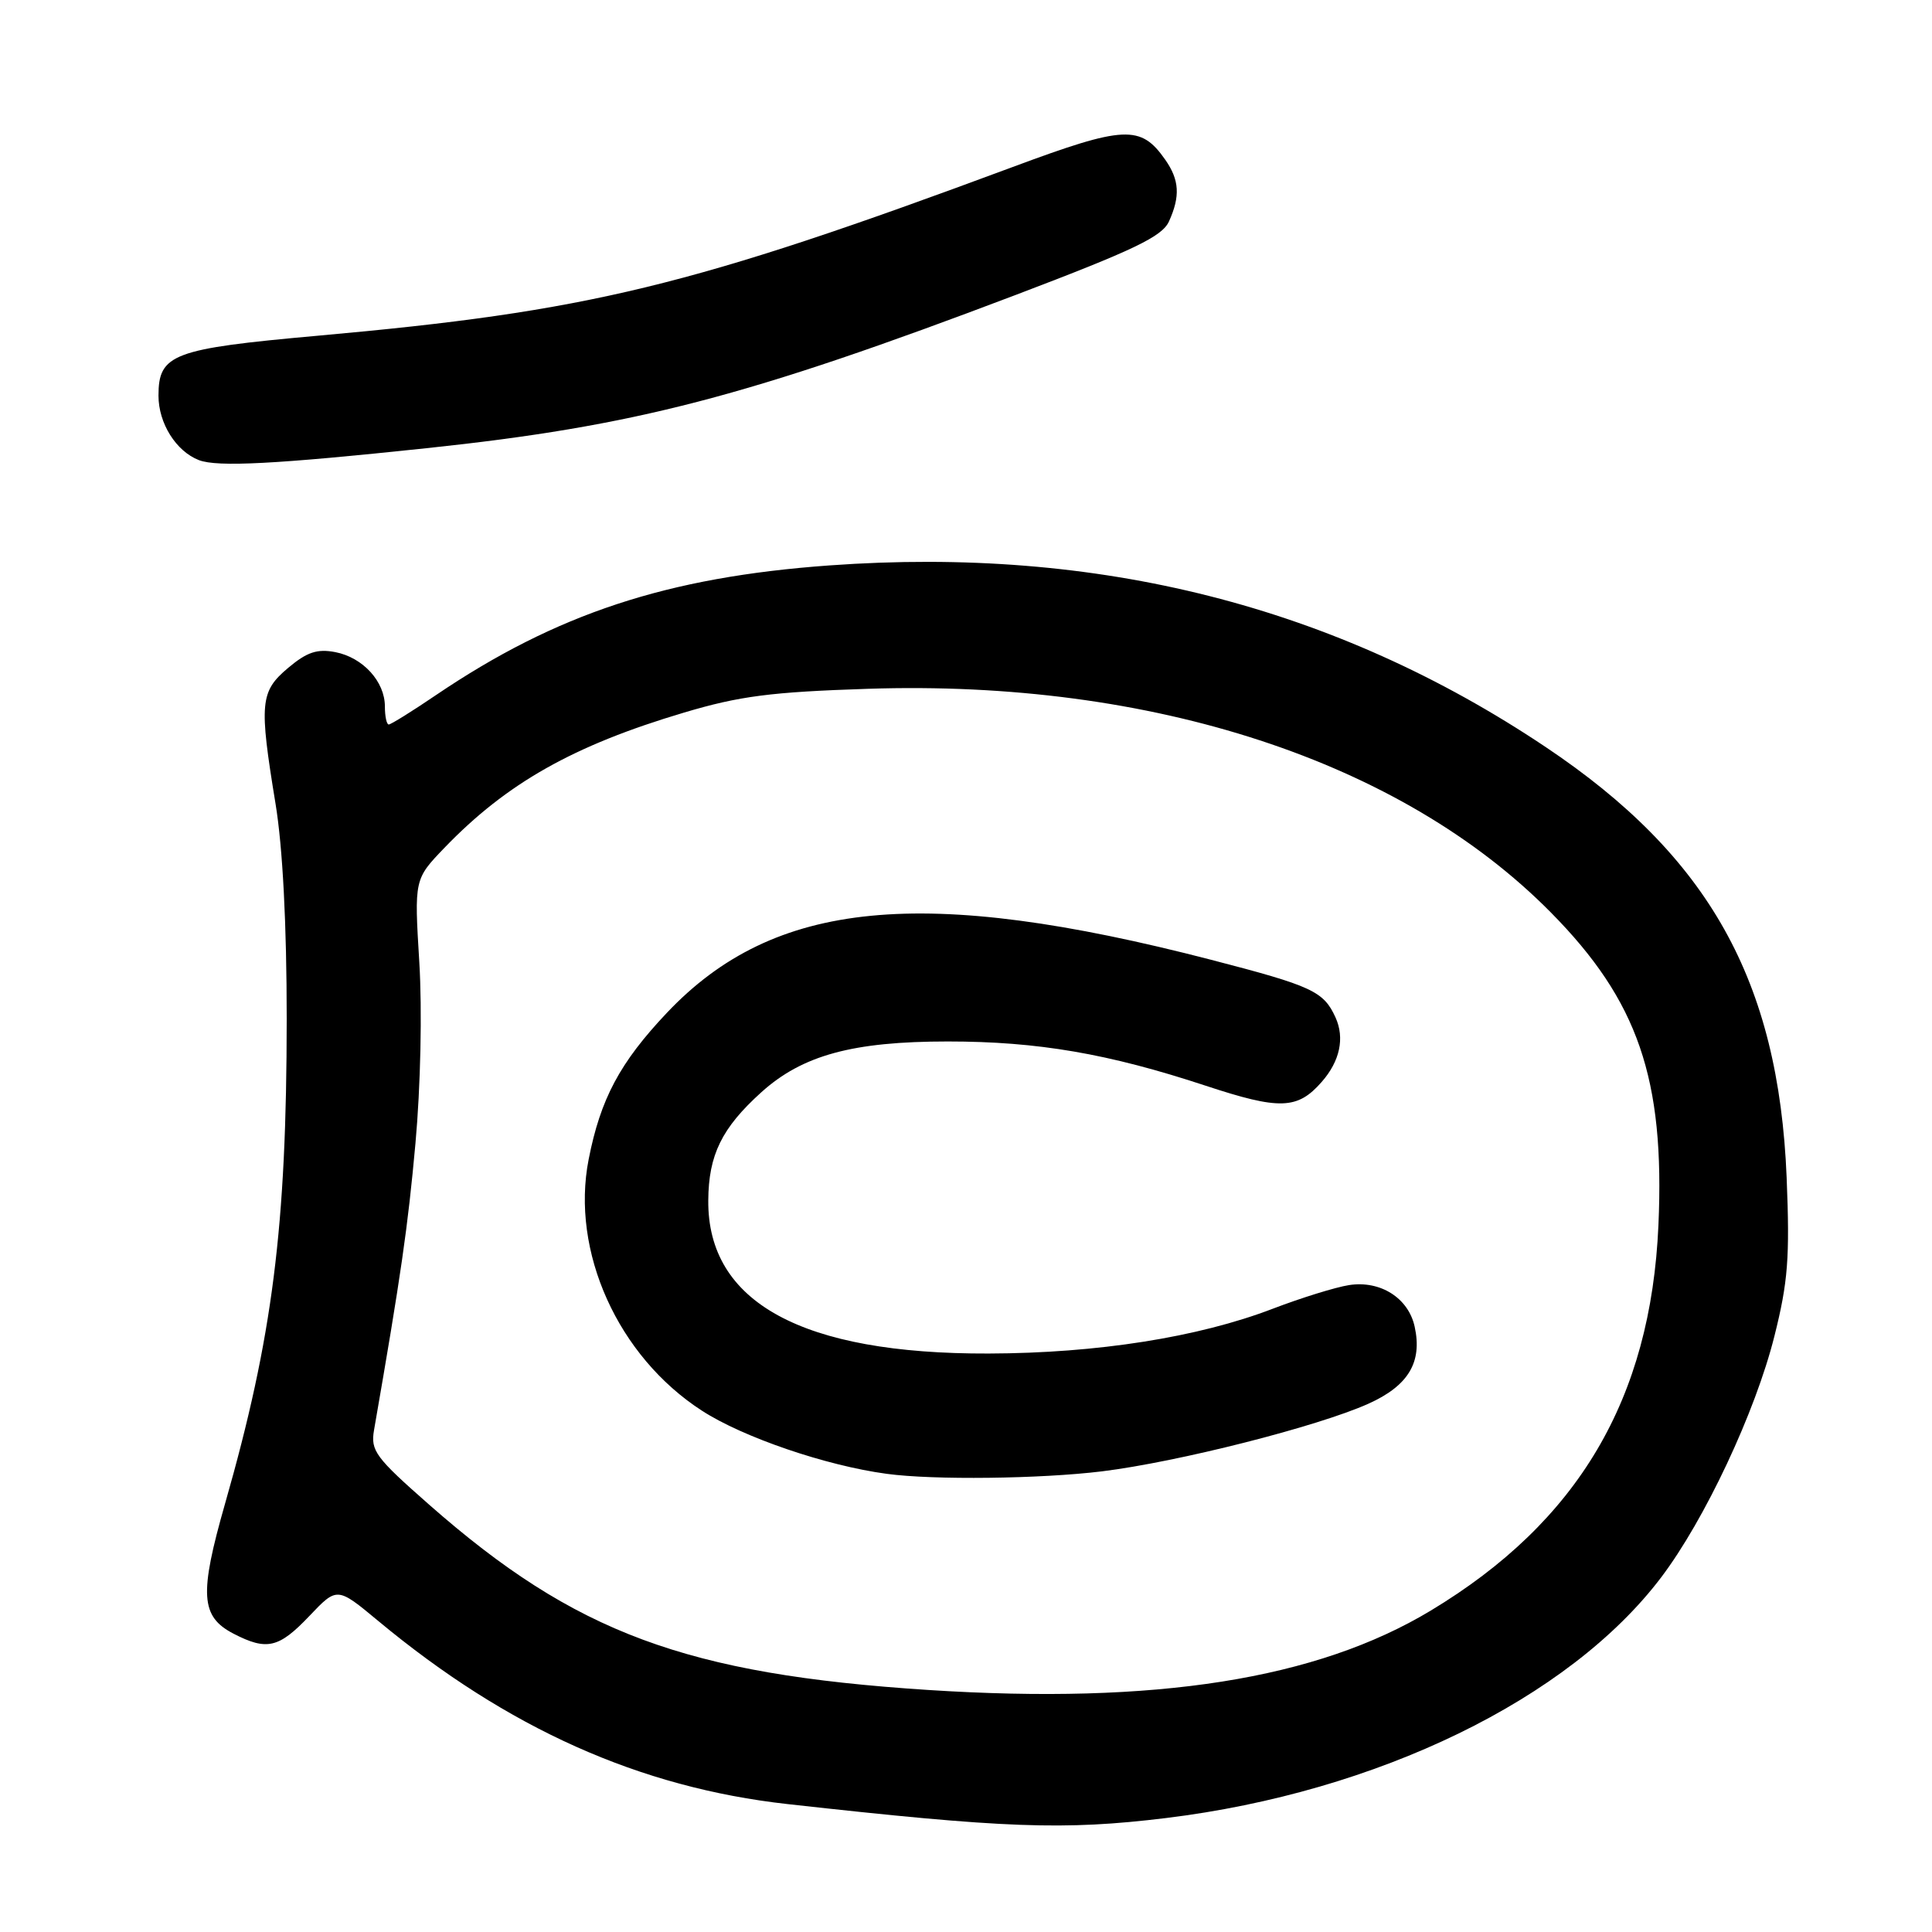 <?xml version="1.0" encoding="UTF-8" standalone="no"?>
<!DOCTYPE svg PUBLIC "-//W3C//DTD SVG 1.1//EN" "http://www.w3.org/Graphics/SVG/1.1/DTD/svg11.dtd" >
<svg xmlns="http://www.w3.org/2000/svg" xmlns:xlink="http://www.w3.org/1999/xlink" version="1.1" viewBox="0 0 256 256">
 <g >
 <path fill="currentColor"
d=" M 154.50 240.90 C 182.50 237.48 207.92 225.13 220.12 209.00 C 225.90 201.36 232.60 187.10 235.12 177.04 C 236.92 169.87 237.17 166.66 236.74 156.04 C 235.67 129.93 226.43 113.44 204.77 98.96 C 176.87 80.29 145.53 72.35 109.91 74.92 C 88.40 76.47 73.70 81.32 57.76 92.11 C 54.61 94.25 51.79 96.00 51.51 96.00 C 51.23 96.00 51.00 94.92 51.00 93.61 C 51.00 90.31 48.09 87.12 44.43 86.41 C 42.03 85.95 40.67 86.40 38.18 88.50 C 34.46 91.63 34.32 93.16 36.51 106.50 C 37.46 112.27 37.99 122.49 37.99 135.00 C 37.98 162.57 36.12 177.22 29.83 199.21 C 26.38 211.28 26.57 214.21 30.96 216.48 C 35.36 218.75 36.95 218.38 40.99 214.13 C 44.67 210.26 44.67 210.26 50.09 214.76 C 67.27 229.04 84.75 236.86 104.35 239.05 C 133.17 242.26 140.94 242.55 154.50 240.90 Z  M 56.50 59.39 C 84.13 56.46 98.90 52.62 134.64 39.06 C 150.28 33.12 153.97 31.35 154.89 29.35 C 156.41 26.00 156.28 23.85 154.40 21.16 C 151.15 16.52 149.01 16.62 134.21 22.12 C 91.41 38.02 78.07 41.26 42.05 44.49 C 22.87 46.21 21.00 46.92 21.00 52.43 C 21.00 56.09 23.33 59.80 26.36 60.97 C 28.81 61.91 36.59 61.50 56.50 59.39 Z  M 123.00 223.93 C 90.92 221.85 76.21 216.39 56.88 199.39 C 49.75 193.12 49.09 192.23 49.56 189.50 C 53.15 168.84 54.04 162.64 55.05 151.50 C 55.73 143.99 55.95 133.86 55.56 127.50 C 54.89 116.50 54.89 116.50 58.90 112.33 C 67.15 103.77 75.97 98.78 90.64 94.42 C 97.99 92.23 102.14 91.69 115.00 91.27 C 152.67 90.03 185.69 100.85 205.50 120.91 C 217.05 132.60 220.61 142.95 219.75 162.35 C 218.74 185.38 209.14 201.63 189.57 213.42 C 174.45 222.52 153.18 225.88 123.00 223.93 Z  M 146.03 194.96 C 156.06 193.72 174.54 189.04 181.30 186.01 C 186.61 183.63 188.49 180.51 187.45 175.79 C 186.62 171.99 182.91 169.64 178.76 170.28 C 176.97 170.56 172.42 171.97 168.66 173.41 C 158.78 177.20 145.39 179.31 131.00 179.35 C 106.27 179.43 93.74 172.58 93.85 159.06 C 93.89 153.03 95.64 149.46 100.88 144.73 C 106.32 139.82 112.99 138.00 125.59 138.00 C 137.50 138.00 146.84 139.60 159.78 143.87 C 169.57 147.10 171.93 147.02 175.13 143.36 C 177.55 140.61 178.20 137.54 176.96 134.81 C 175.38 131.35 173.88 130.65 160.49 127.18 C 122.24 117.27 102.57 119.19 88.36 134.21 C 82.14 140.79 79.57 145.60 78.00 153.62 C 75.60 165.81 81.87 179.73 93.02 186.93 C 98.46 190.45 109.45 194.21 117.50 195.29 C 123.69 196.13 137.84 195.96 146.03 194.96 Z "/>
</g>
</svg>